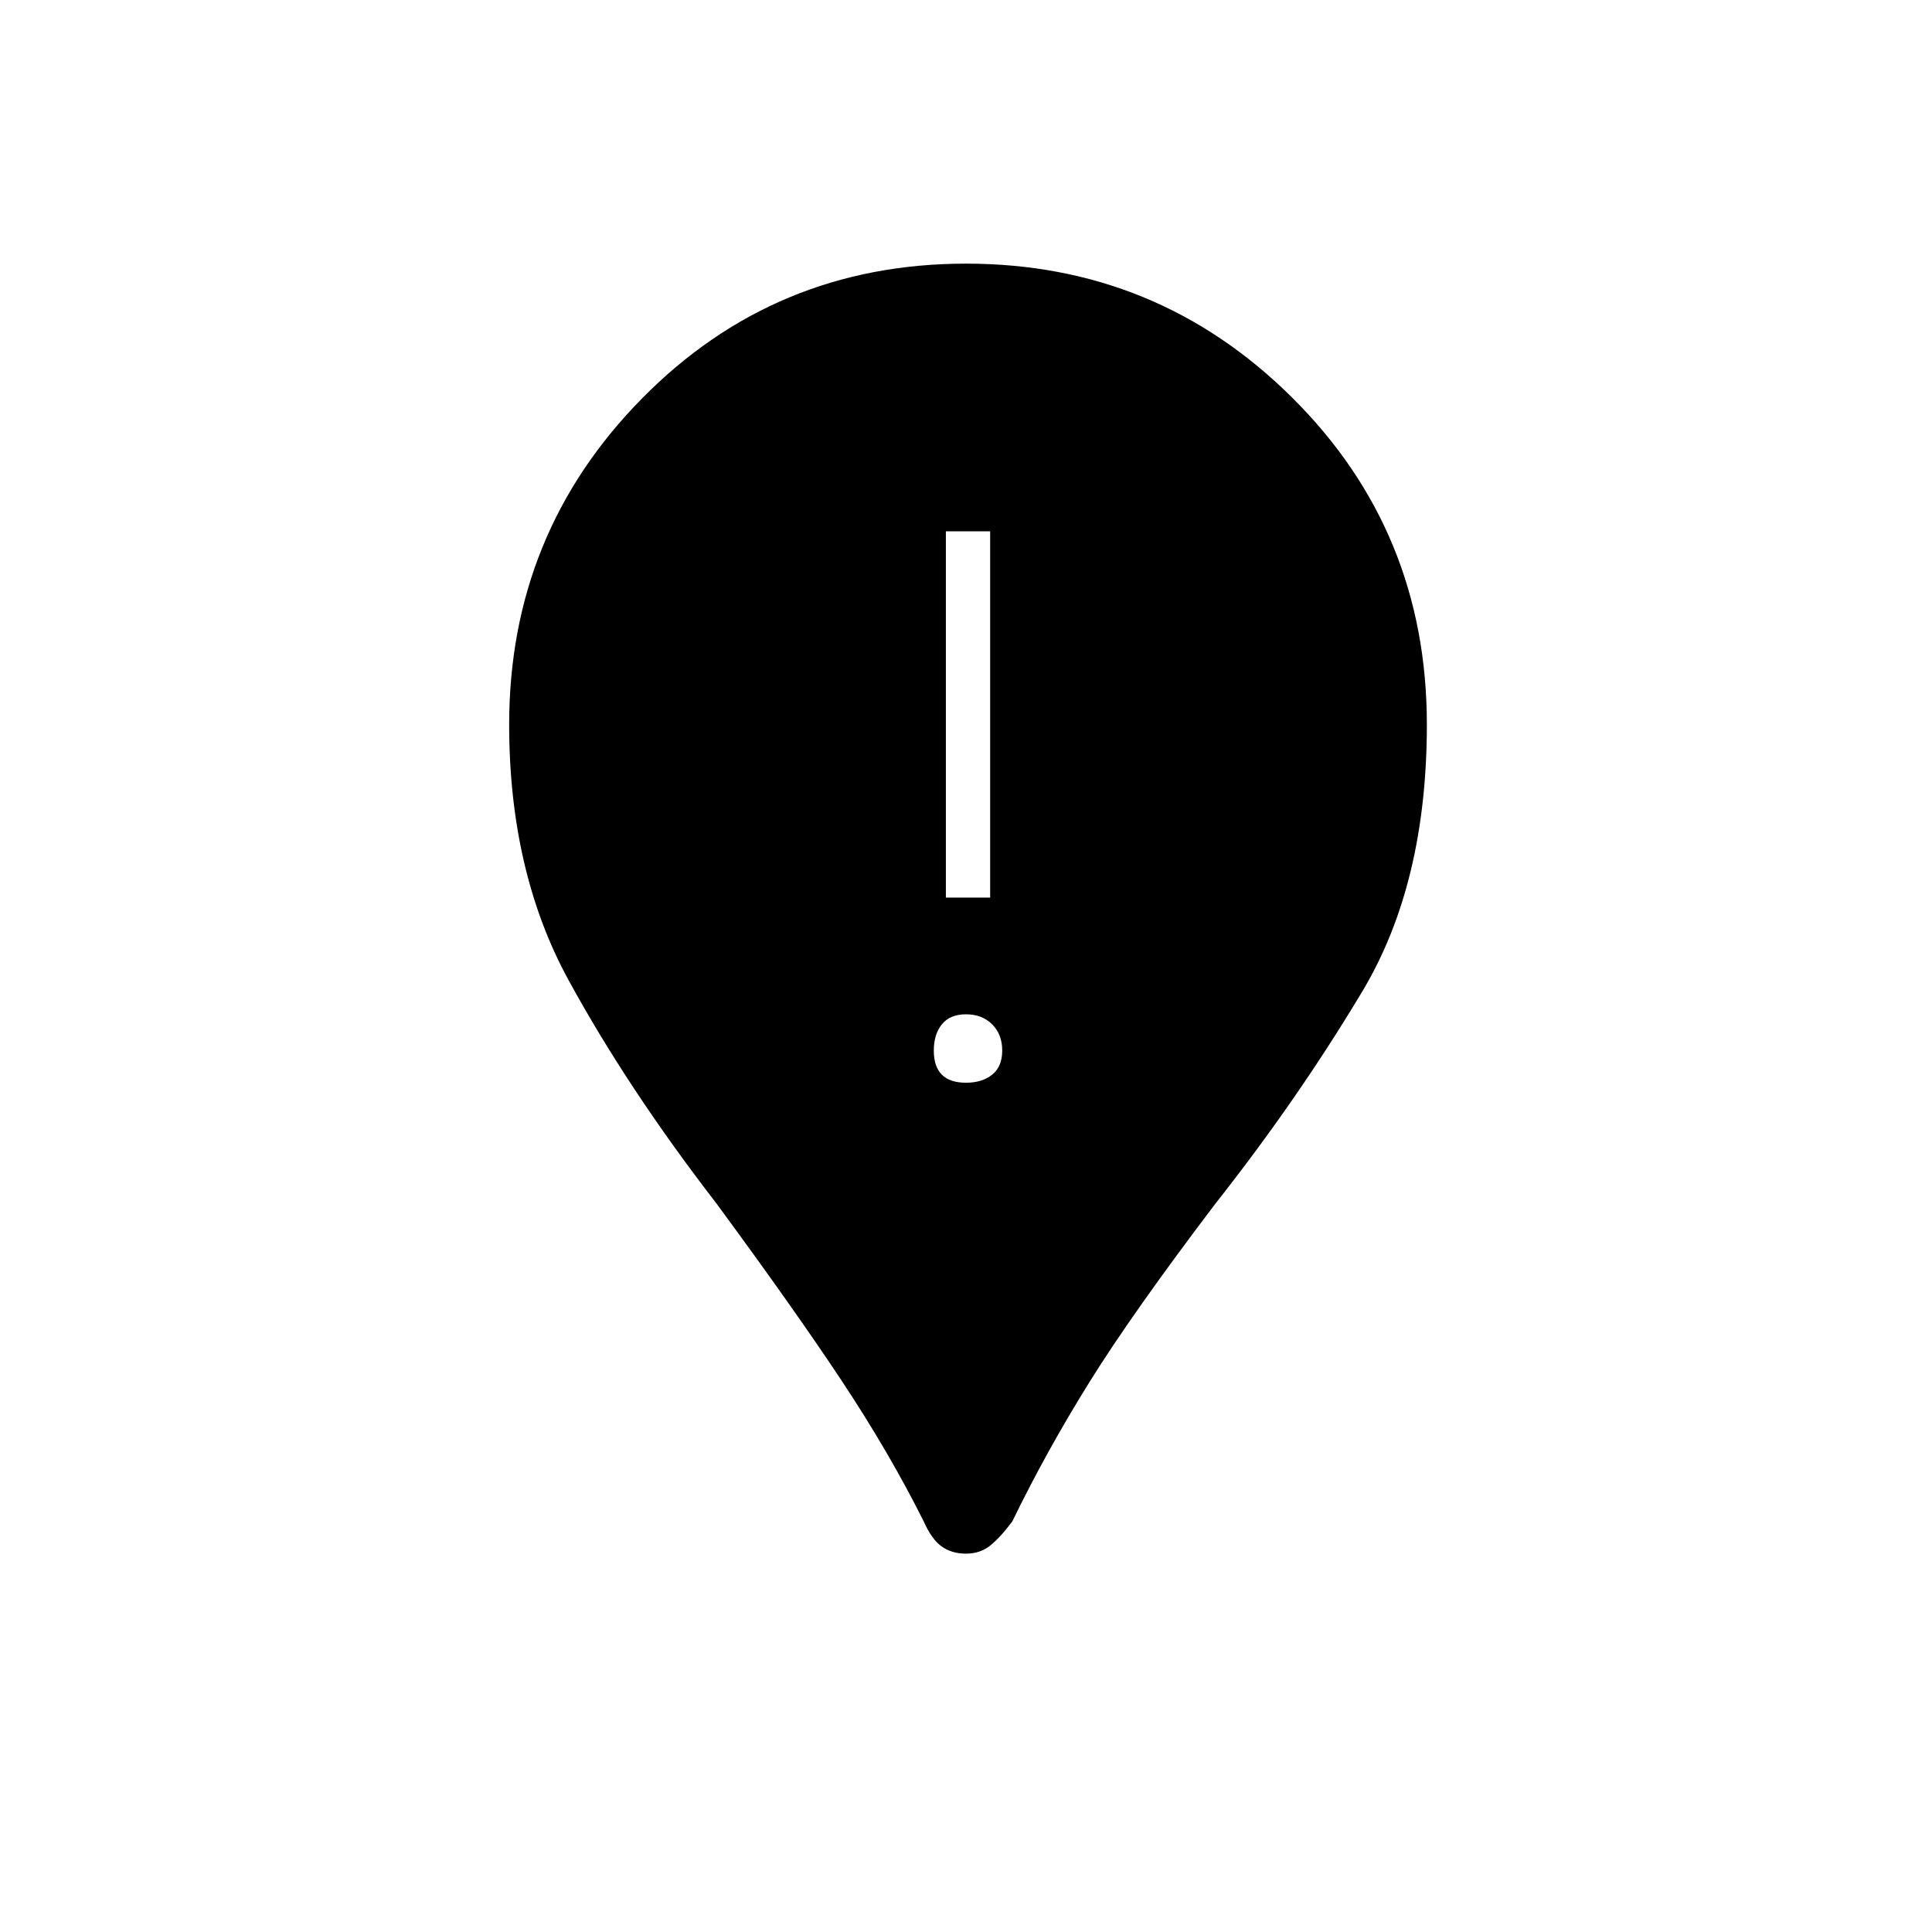 <svg xmlns="http://www.w3.org/2000/svg" height="48" width="48"><path d="M24 38.6Q23.65 38.6 23.4 38.425Q23.15 38.25 22.95 37.8Q22.1 36.1 20.925 34.325Q19.75 32.55 17.8 29.9Q15.6 27.05 14.125 24.35Q12.65 21.65 12.65 18Q12.65 13.25 15.95 9.9Q19.25 6.55 24 6.55Q28.75 6.55 32.1 9.875Q35.45 13.2 35.45 18Q35.45 21.95 33.85 24.625Q32.25 27.3 30.2 29.9Q28.15 32.6 27.075 34.325Q26 36.05 25.15 37.8Q24.85 38.2 24.6 38.4Q24.35 38.6 24 38.6ZM24 26.9Q24.4 26.9 24.65 26.7Q24.9 26.5 24.9 26.1Q24.9 25.7 24.65 25.45Q24.4 25.2 24 25.2Q23.6 25.2 23.4 25.45Q23.2 25.7 23.2 26.1Q23.2 26.5 23.4 26.7Q23.6 26.9 24 26.9ZM23.5 22.3H24.6V13.2H23.5Z"/></svg>